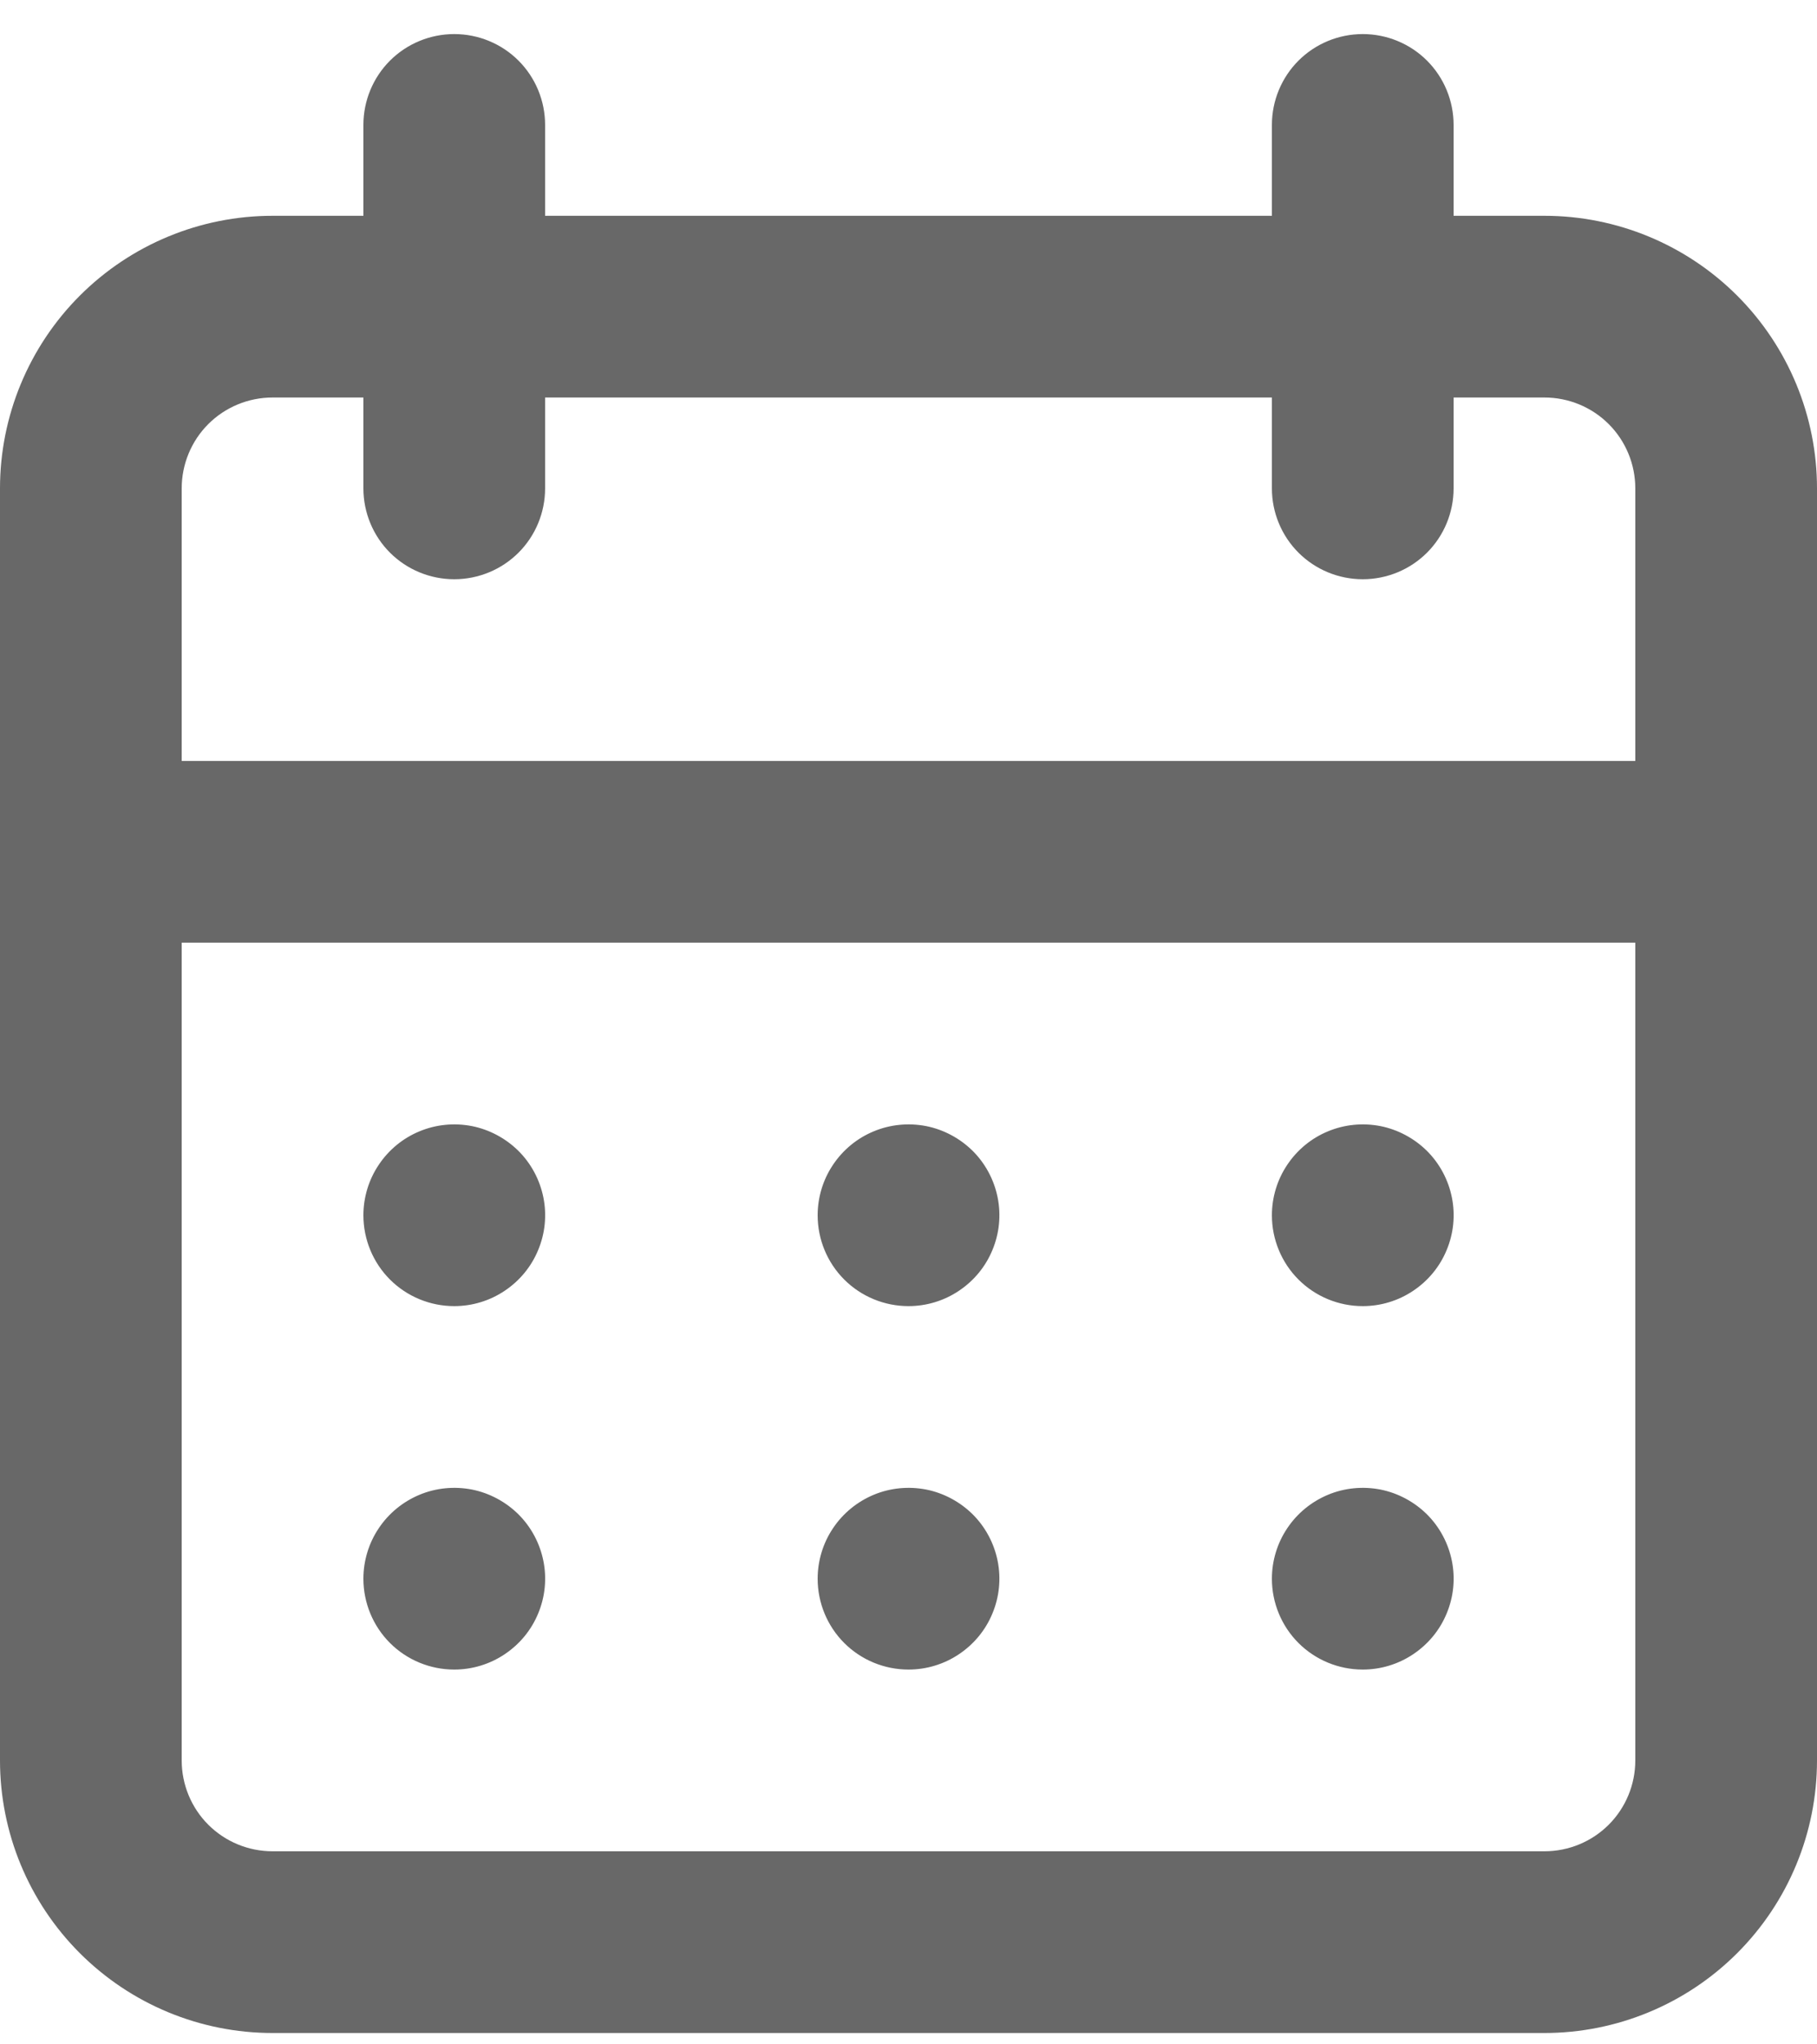 <svg width="16" height="18" viewBox="0 0 16 18" fill="none" xmlns="http://www.w3.org/2000/svg">
<path d="M8 14.7C8.158 14.7 8.313 14.653 8.444 14.565C8.576 14.477 8.679 14.352 8.739 14.206C8.8 14.06 8.816 13.899 8.785 13.744C8.754 13.589 8.678 13.446 8.566 13.334C8.454 13.223 8.311 13.146 8.156 13.115C8.001 13.085 7.84 13.1 7.694 13.161C7.548 13.222 7.423 13.324 7.335 13.456C7.247 13.587 7.2 13.742 7.2 13.9C7.2 14.112 7.284 14.316 7.434 14.466C7.584 14.616 7.788 14.7 8 14.7ZM12 14.7C12.158 14.7 12.313 14.653 12.444 14.565C12.576 14.477 12.679 14.352 12.739 14.206C12.8 14.06 12.816 13.899 12.785 13.744C12.754 13.589 12.678 13.446 12.566 13.334C12.454 13.223 12.311 13.146 12.156 13.115C12.001 13.085 11.84 13.1 11.694 13.161C11.548 13.222 11.423 13.324 11.335 13.456C11.247 13.587 11.2 13.742 11.2 13.9C11.2 14.112 11.284 14.316 11.434 14.466C11.584 14.616 11.788 14.7 12 14.7ZM12 11.5C12.158 11.5 12.313 11.453 12.444 11.365C12.576 11.277 12.679 11.152 12.739 11.006C12.8 10.86 12.816 10.699 12.785 10.544C12.754 10.389 12.678 10.246 12.566 10.134C12.454 10.023 12.311 9.946 12.156 9.915C12.001 9.885 11.84 9.9 11.694 9.961C11.548 10.021 11.423 10.124 11.335 10.256C11.247 10.387 11.2 10.542 11.2 10.7C11.2 10.912 11.284 11.116 11.434 11.266C11.584 11.416 11.788 11.5 12 11.5ZM8 11.5C8.158 11.5 8.313 11.453 8.444 11.365C8.576 11.277 8.679 11.152 8.739 11.006C8.8 10.86 8.816 10.699 8.785 10.544C8.754 10.389 8.678 10.246 8.566 10.134C8.454 10.023 8.311 9.946 8.156 9.915C8.001 9.885 7.84 9.9 7.694 9.961C7.548 10.021 7.423 10.124 7.335 10.256C7.247 10.387 7.2 10.542 7.2 10.7C7.2 10.912 7.284 11.116 7.434 11.266C7.584 11.416 7.788 11.5 8 11.5ZM13.6 1.9H12.8V1.1C12.8 0.888 12.716 0.684 12.566 0.534C12.416 0.384 12.212 0.3 12 0.3C11.788 0.3 11.584 0.384 11.434 0.534C11.284 0.684 11.2 0.888 11.2 1.1V1.9H4.8V1.1C4.8 0.888 4.716 0.684 4.566 0.534C4.416 0.384 4.212 0.3 4 0.3C3.788 0.3 3.584 0.384 3.434 0.534C3.284 0.684 3.2 0.888 3.2 1.1V1.9H2.4C1.763 1.9 1.153 2.153 0.703 2.603C0.253 3.053 0 3.664 0 4.3V15.5C0 16.137 0.253 16.747 0.703 17.197C1.153 17.647 1.763 17.9 2.4 17.9H13.6C14.236 17.9 14.847 17.647 15.297 17.197C15.747 16.747 16 16.137 16 15.5V4.3C16 3.664 15.747 3.053 15.297 2.603C14.847 2.153 14.236 1.9 13.6 1.9ZM14.4 15.5C14.4 15.712 14.316 15.916 14.166 16.066C14.016 16.216 13.812 16.3 13.6 16.3H2.4C2.188 16.3 1.984 16.216 1.834 16.066C1.684 15.916 1.6 15.712 1.6 15.5V8.3H14.4V15.5ZM14.4 6.7H1.6V4.3C1.6 4.088 1.684 3.884 1.834 3.734C1.984 3.584 2.188 3.5 2.4 3.5H3.2V4.3C3.2 4.512 3.284 4.716 3.434 4.866C3.584 5.016 3.788 5.1 4 5.1C4.212 5.1 4.416 5.016 4.566 4.866C4.716 4.716 4.8 4.512 4.8 4.3V3.5H11.2V4.3C11.2 4.512 11.284 4.716 11.434 4.866C11.584 5.016 11.788 5.1 12 5.1C12.212 5.1 12.416 5.016 12.566 4.866C12.716 4.716 12.8 4.512 12.8 4.3V3.5H13.6C13.812 3.5 14.016 3.584 14.166 3.734C14.316 3.884 14.4 4.088 14.4 4.3V6.7ZM4 11.5C4.158 11.5 4.313 11.453 4.444 11.365C4.576 11.277 4.679 11.152 4.739 11.006C4.8 10.86 4.816 10.699 4.785 10.544C4.754 10.389 4.678 10.246 4.566 10.134C4.454 10.023 4.311 9.946 4.156 9.915C4.001 9.885 3.84 9.9 3.694 9.961C3.548 10.021 3.423 10.124 3.335 10.256C3.247 10.387 3.2 10.542 3.2 10.7C3.2 10.912 3.284 11.116 3.434 11.266C3.584 11.416 3.788 11.5 4 11.5ZM4 14.7C4.158 14.7 4.313 14.653 4.444 14.565C4.576 14.477 4.679 14.352 4.739 14.206C4.8 14.06 4.816 13.899 4.785 13.744C4.754 13.589 4.678 13.446 4.566 13.334C4.454 13.223 4.311 13.146 4.156 13.115C4.001 13.085 3.84 13.1 3.694 13.161C3.548 13.222 3.423 13.324 3.335 13.456C3.247 13.587 3.2 13.742 3.2 13.9C3.2 14.112 3.284 14.316 3.434 14.466C3.584 14.616 3.788 14.7 4 14.7Z" fill="#686868"/>
</svg>
